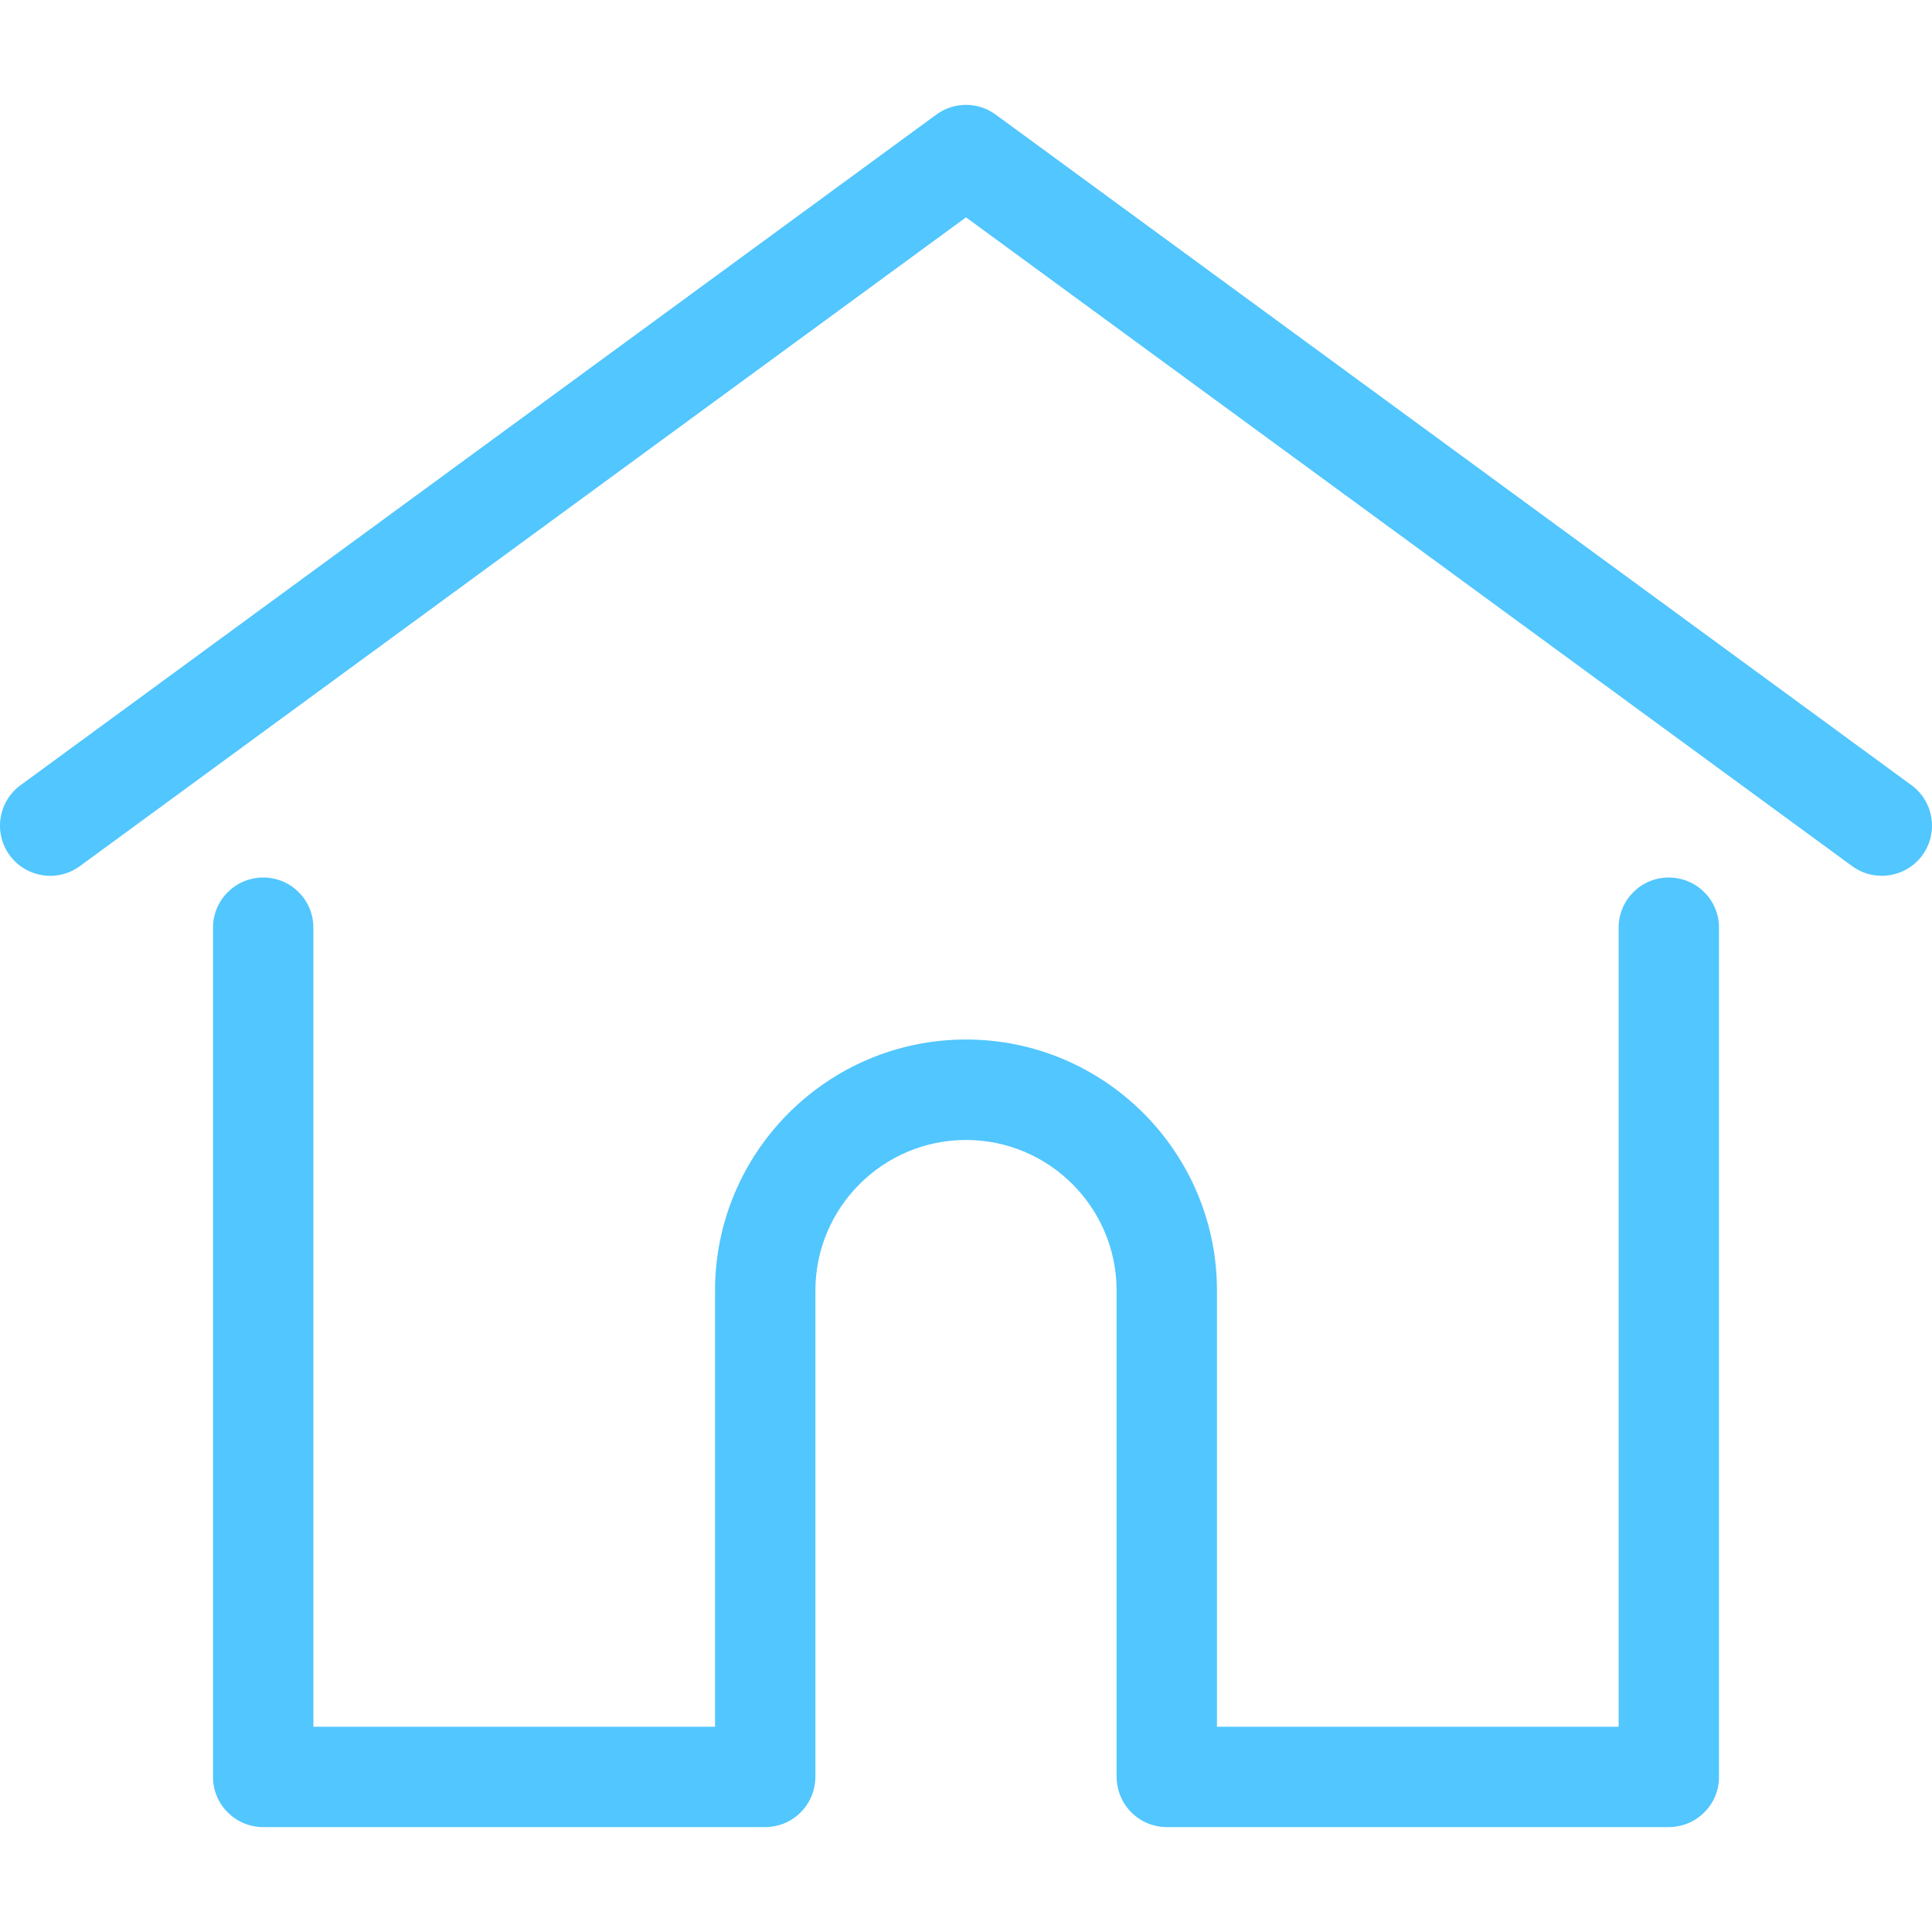 <svg width="20" height="20" viewBox="0 0 20 20" fill="none" xmlns="http://www.w3.org/2000/svg">
<g clip-path="url(#clip0)">
<path d="M19.787 8.128L10.307 1.186C10.124 1.052 9.876 1.052 9.693 1.186L0.213 8.128C-0.019 8.297 -0.069 8.622 0.1 8.854C0.27 9.085 0.595 9.136 0.827 8.966L10 2.25L19.173 8.966C19.266 9.034 19.373 9.066 19.48 9.066C19.64 9.066 19.798 8.993 19.9 8.854C20.069 8.622 20.019 8.297 19.787 8.128Z" fill="#52C6FE"/>
<path d="M17.275 9.084C16.988 9.084 16.756 9.316 16.756 9.603V17.875H12.598V13.36C12.598 11.927 11.433 10.761 10 10.761C8.567 10.761 7.402 11.927 7.402 13.36V17.875H3.244V9.603C3.244 9.316 3.012 9.084 2.725 9.084C2.438 9.084 2.205 9.316 2.205 9.603V18.395C2.205 18.682 2.438 18.914 2.725 18.914H7.921C8.195 18.914 8.418 18.703 8.439 18.435C8.44 18.423 8.441 18.41 8.441 18.395V13.36C8.441 12.5 9.14 11.801 10 11.801C10.86 11.801 11.559 12.5 11.559 13.36V18.395C11.559 18.41 11.56 18.423 11.561 18.435C11.582 18.703 11.805 18.914 12.079 18.914H17.275C17.562 18.914 17.795 18.682 17.795 18.395V9.603C17.795 9.316 17.562 9.084 17.275 9.084Z" fill="#52C6FE"/>
</g>
<defs>
<clipPath id="clip0">
<rect width="20" height="20" fill="white"/>
</clipPath>
</defs>
</svg>
